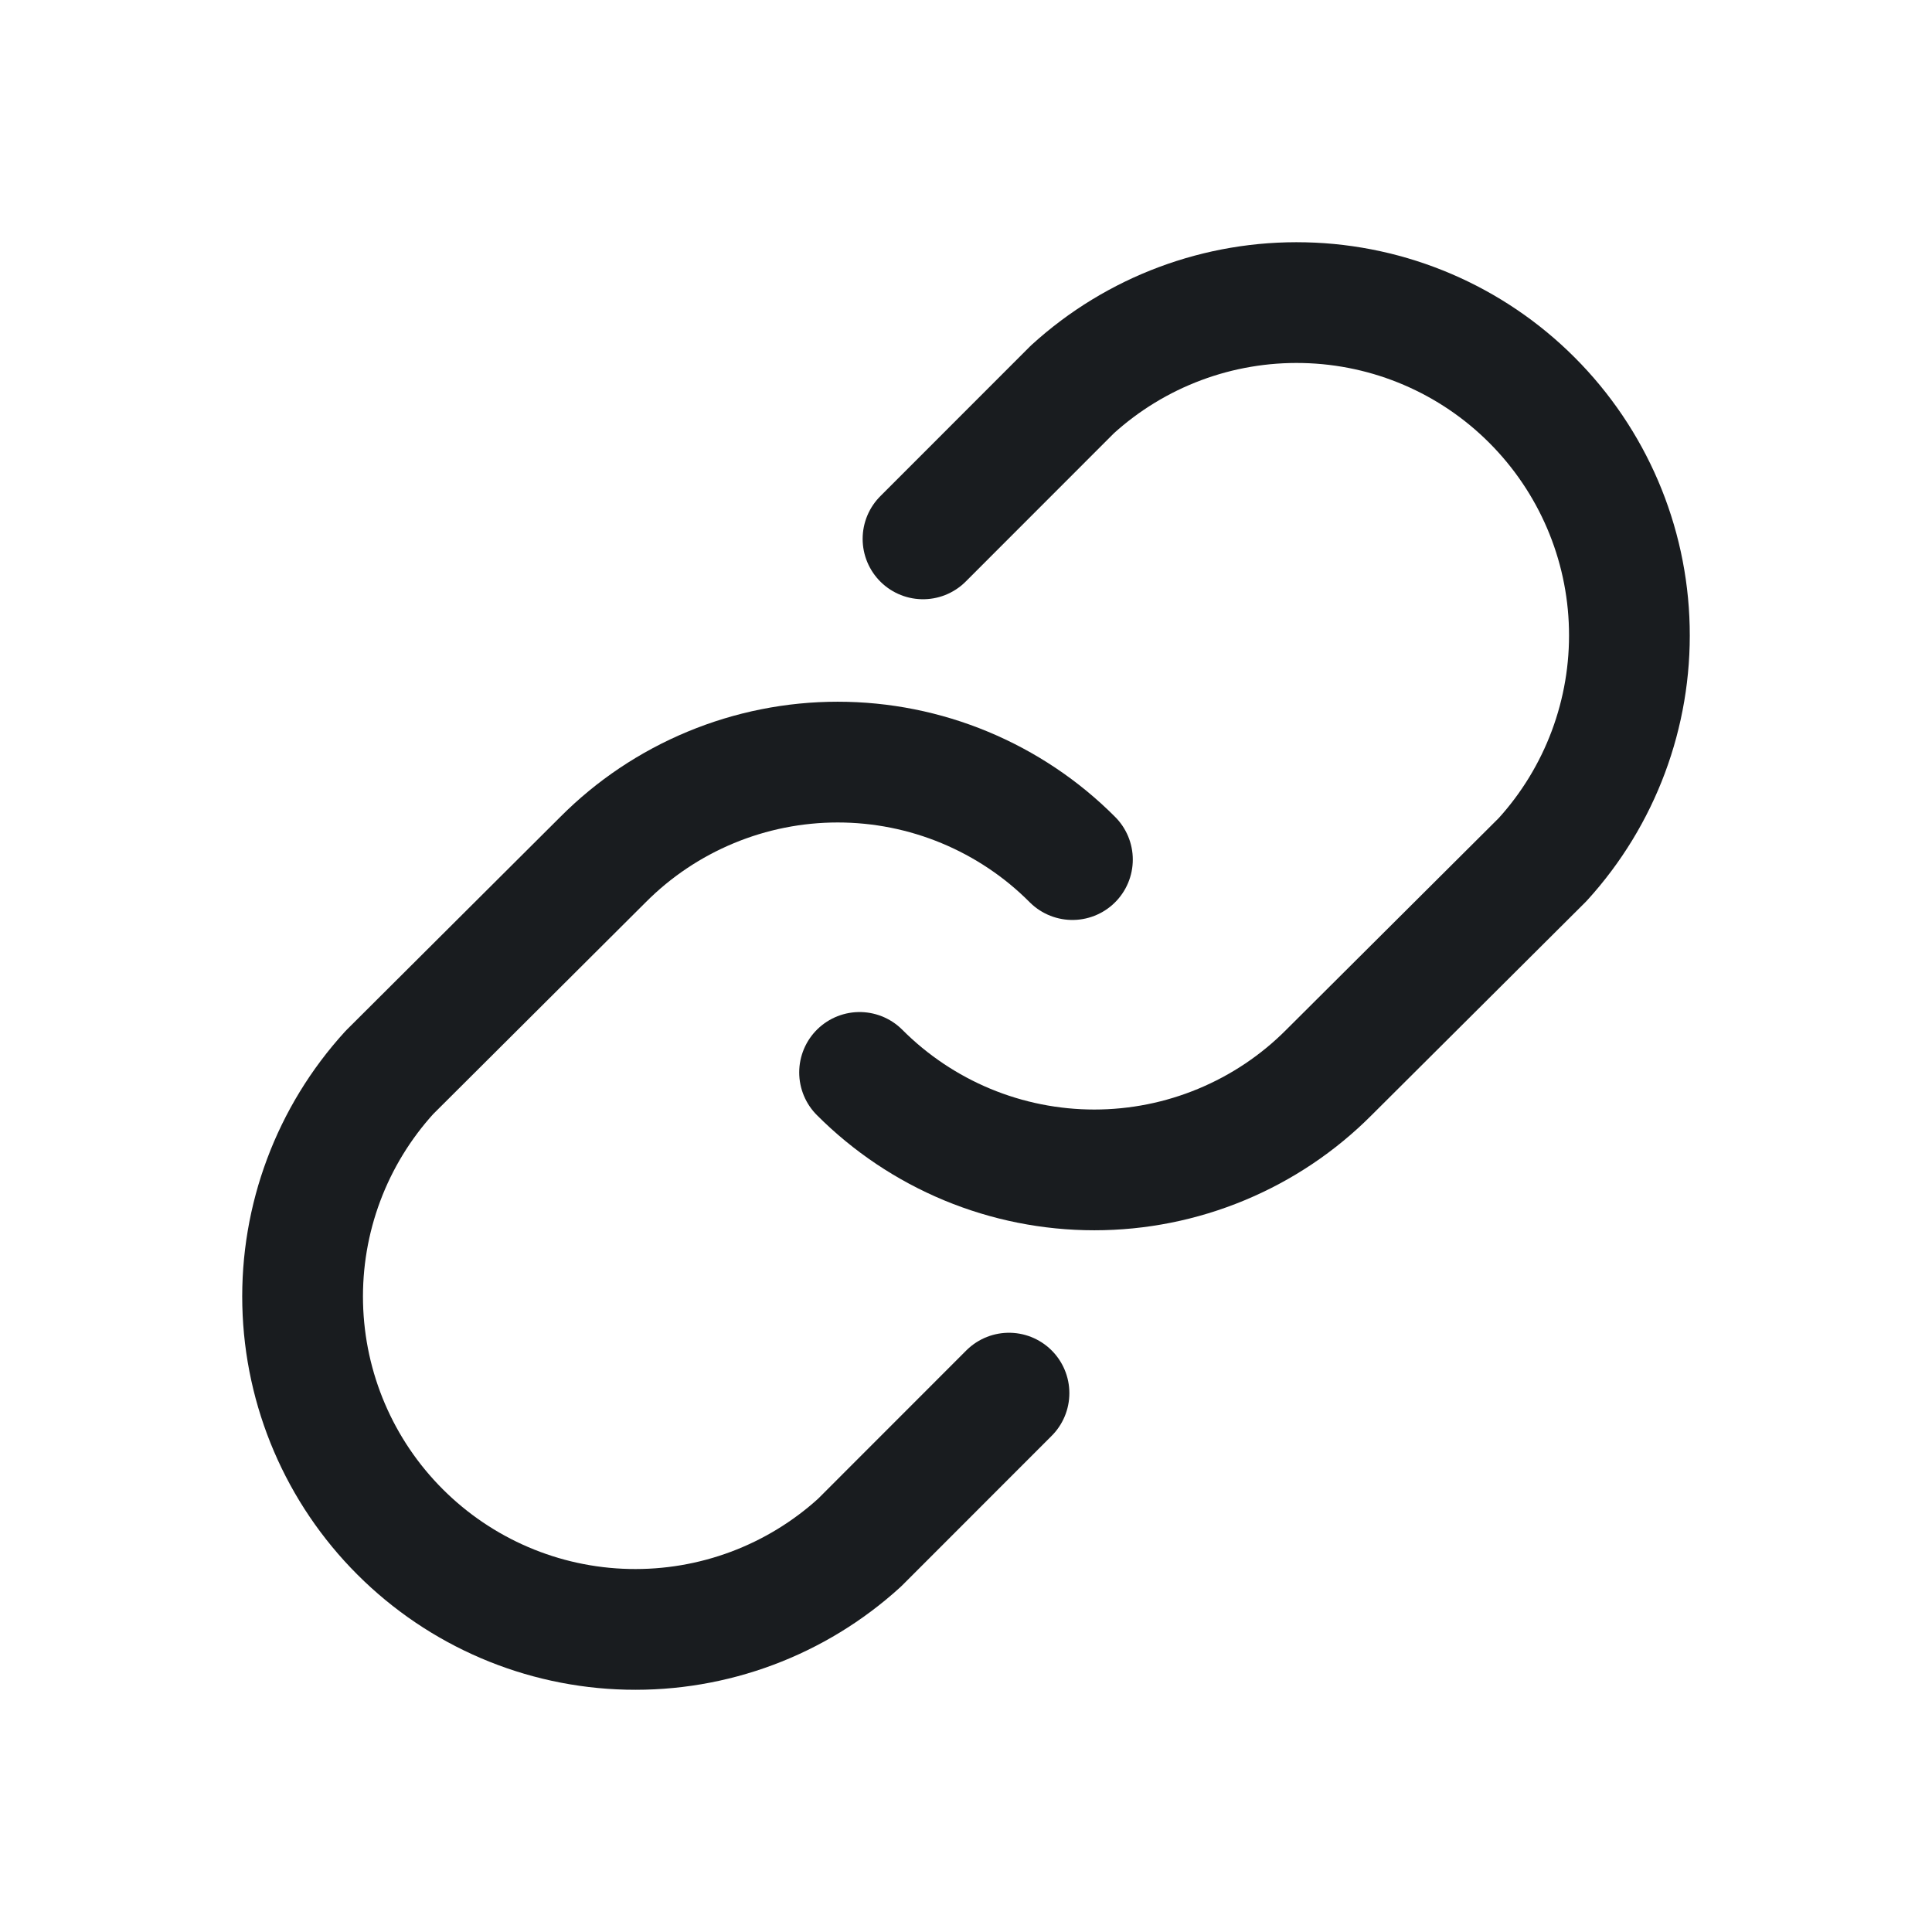 <svg width="24" height="24" viewBox="0 0 24 24" fill="none" xmlns="http://www.w3.org/2000/svg">
<path d="M11.466 6.694L13.322 4.837C14.108 4.121 15.14 3.735 16.203 3.76C17.266 3.784 18.279 4.218 19.03 4.97C19.782 5.722 20.216 6.734 20.24 7.797C20.265 8.86 19.879 9.892 19.163 10.678L16.509 13.322C16.127 13.706 15.673 14.01 15.172 14.218C14.672 14.426 14.136 14.533 13.594 14.533C13.052 14.533 12.516 14.426 12.015 14.218C11.515 14.01 11.061 13.706 10.678 13.322" stroke="#191C1F" stroke-width="1.5" stroke-linecap="round" stroke-linejoin="round"/>
<path d="M12.534 17.306L10.678 19.163C9.892 19.879 8.861 20.265 7.797 20.24C6.734 20.216 5.722 19.782 4.97 19.03C4.218 18.279 3.785 17.266 3.76 16.203C3.735 15.139 4.121 14.108 4.838 13.322L7.491 10.678C7.873 10.294 8.327 9.99 8.828 9.782C9.328 9.574 9.865 9.467 10.406 9.467C10.948 9.467 11.485 9.574 11.985 9.782C12.485 9.99 12.94 10.294 13.322 10.678" stroke="#191C1F" stroke-width="1.5" stroke-linecap="round" stroke-linejoin="round"/>
</svg>

